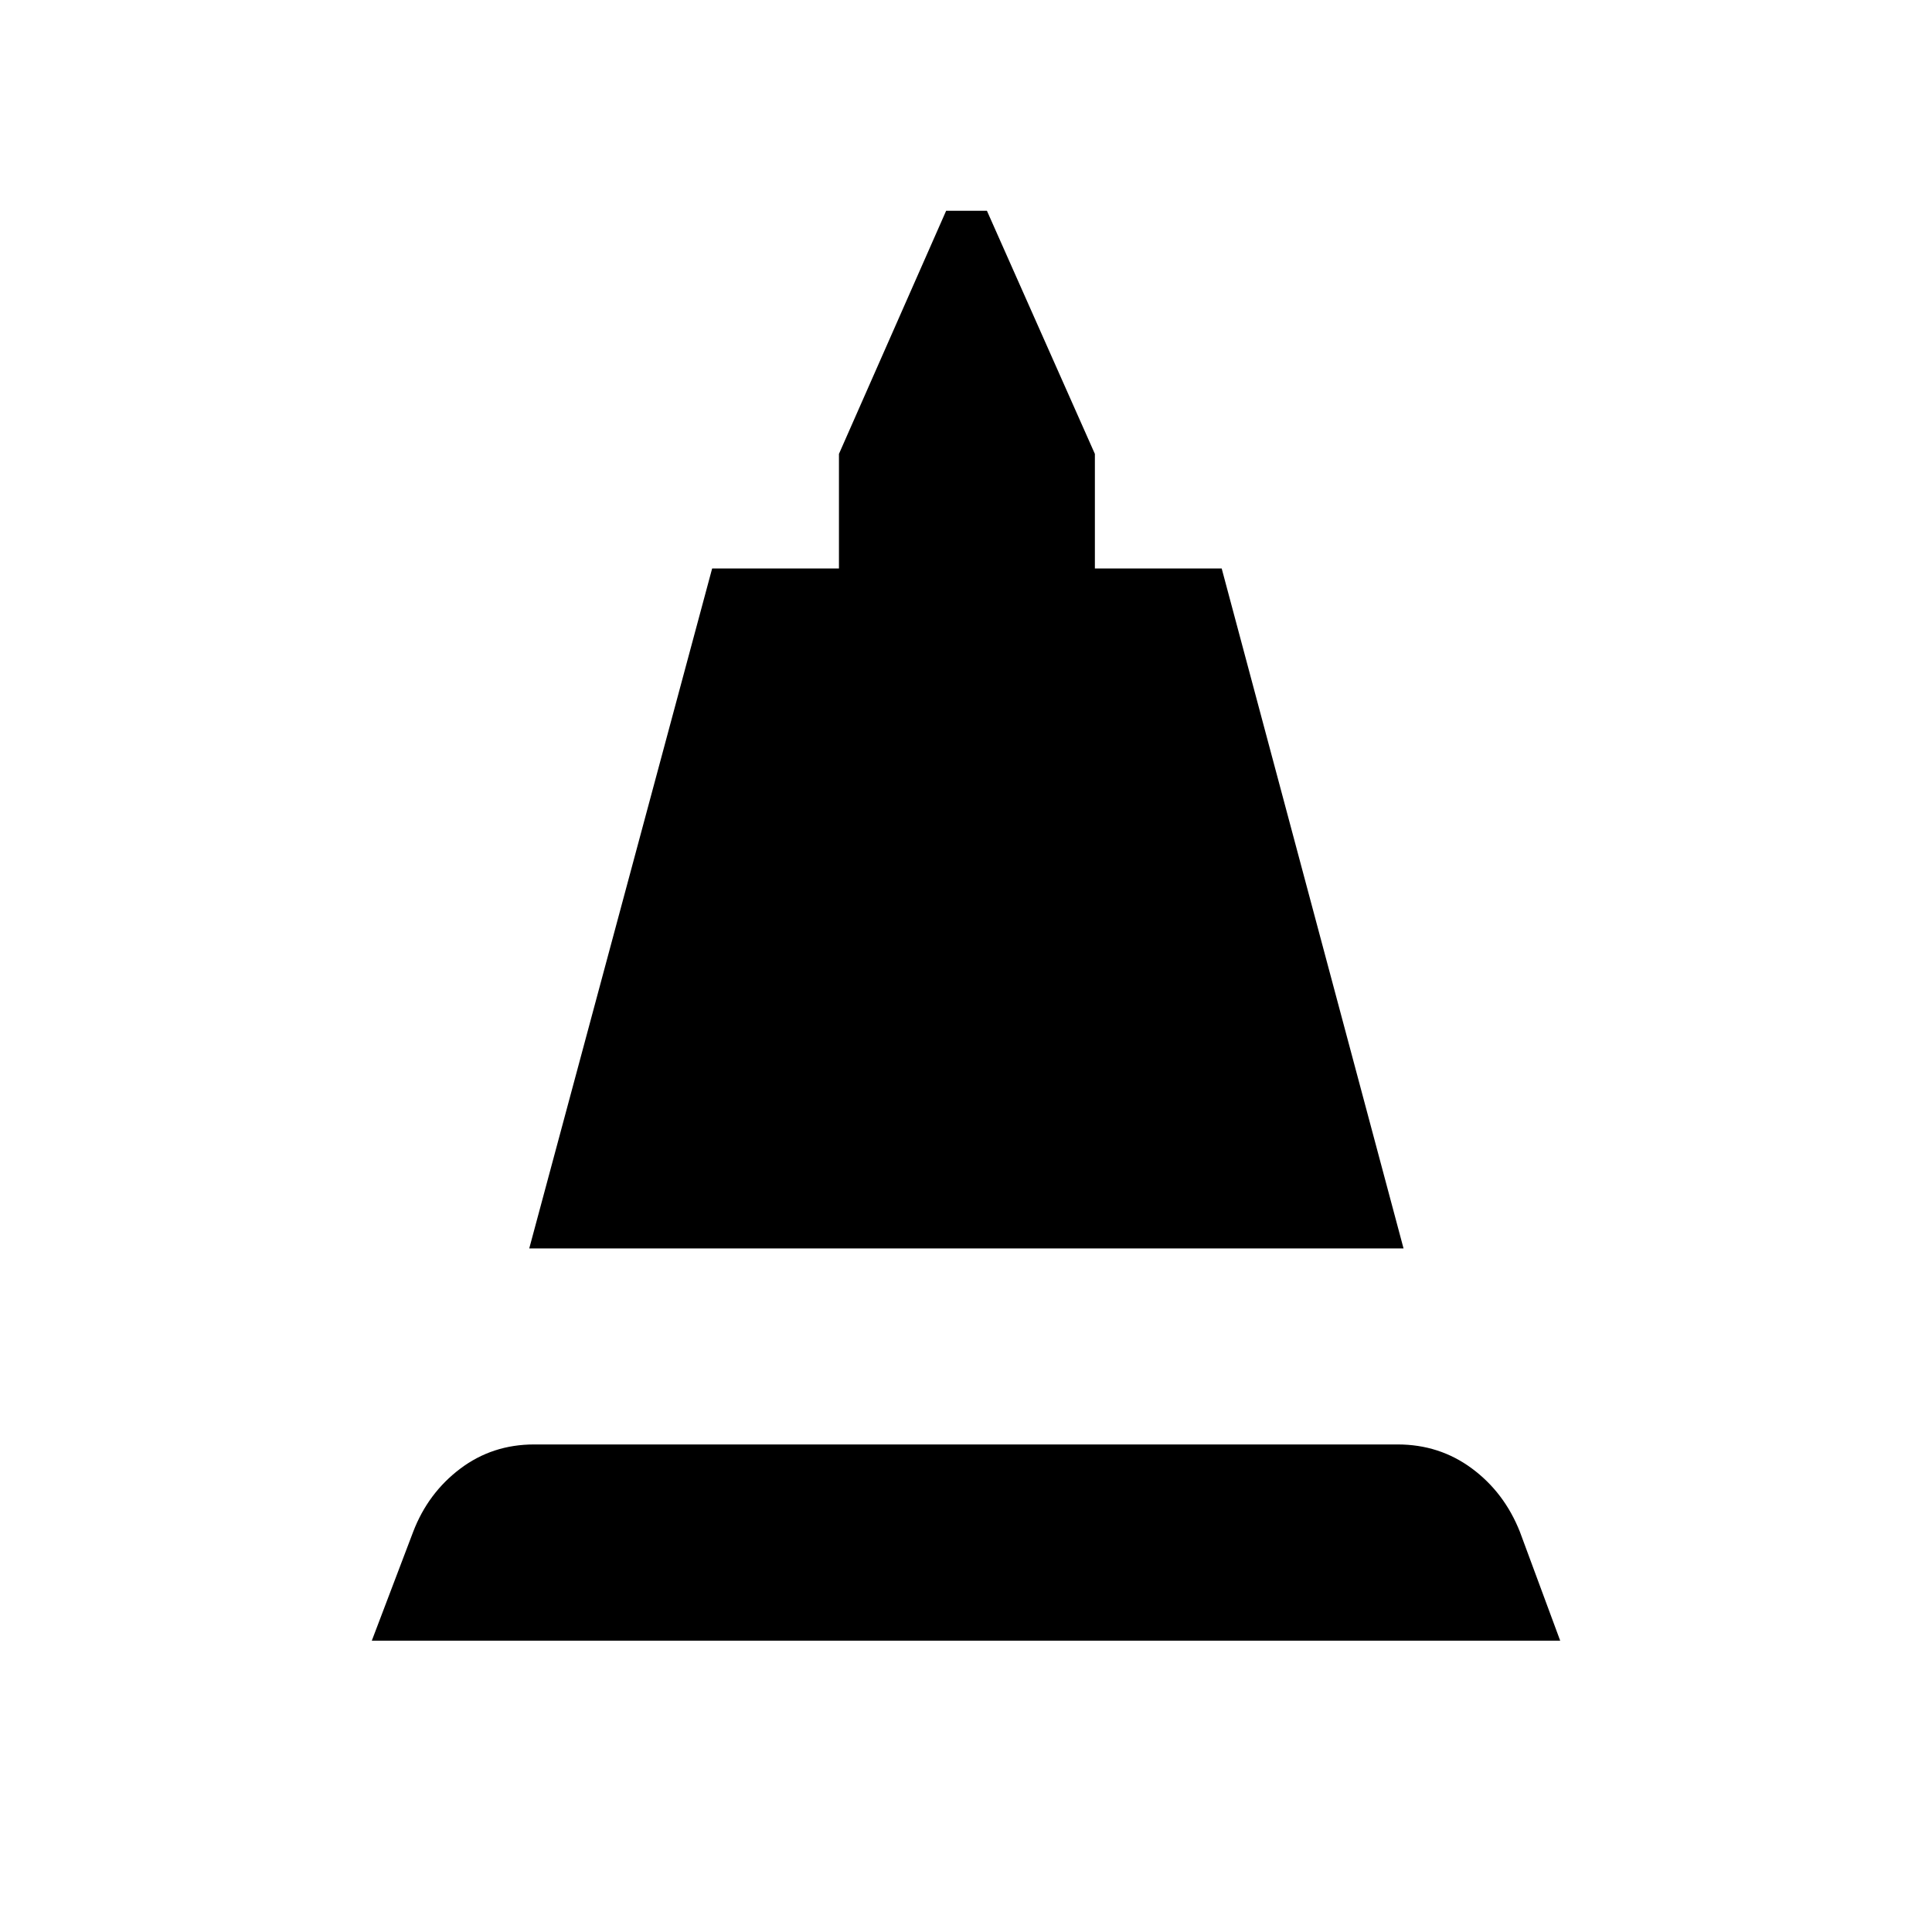 <svg xmlns="http://www.w3.org/2000/svg" height="40" viewBox="0 -960 960 960" width="40"><path d="m262.98-339.67 90.88-337.86h63.01v-56.92l53.26-120.81h20.27l53.64 120.81v56.92h63.01l90.36 337.86H262.98Zm-78.24 194.93 20.56-54.11q7.37-19.26 23.35-31.34 15.98-12.07 36.77-12.07h429.05q20.79 0 36.89 11.92 16.11 11.92 23.87 31.49l20.03 54.11H184.74Z"/></svg>